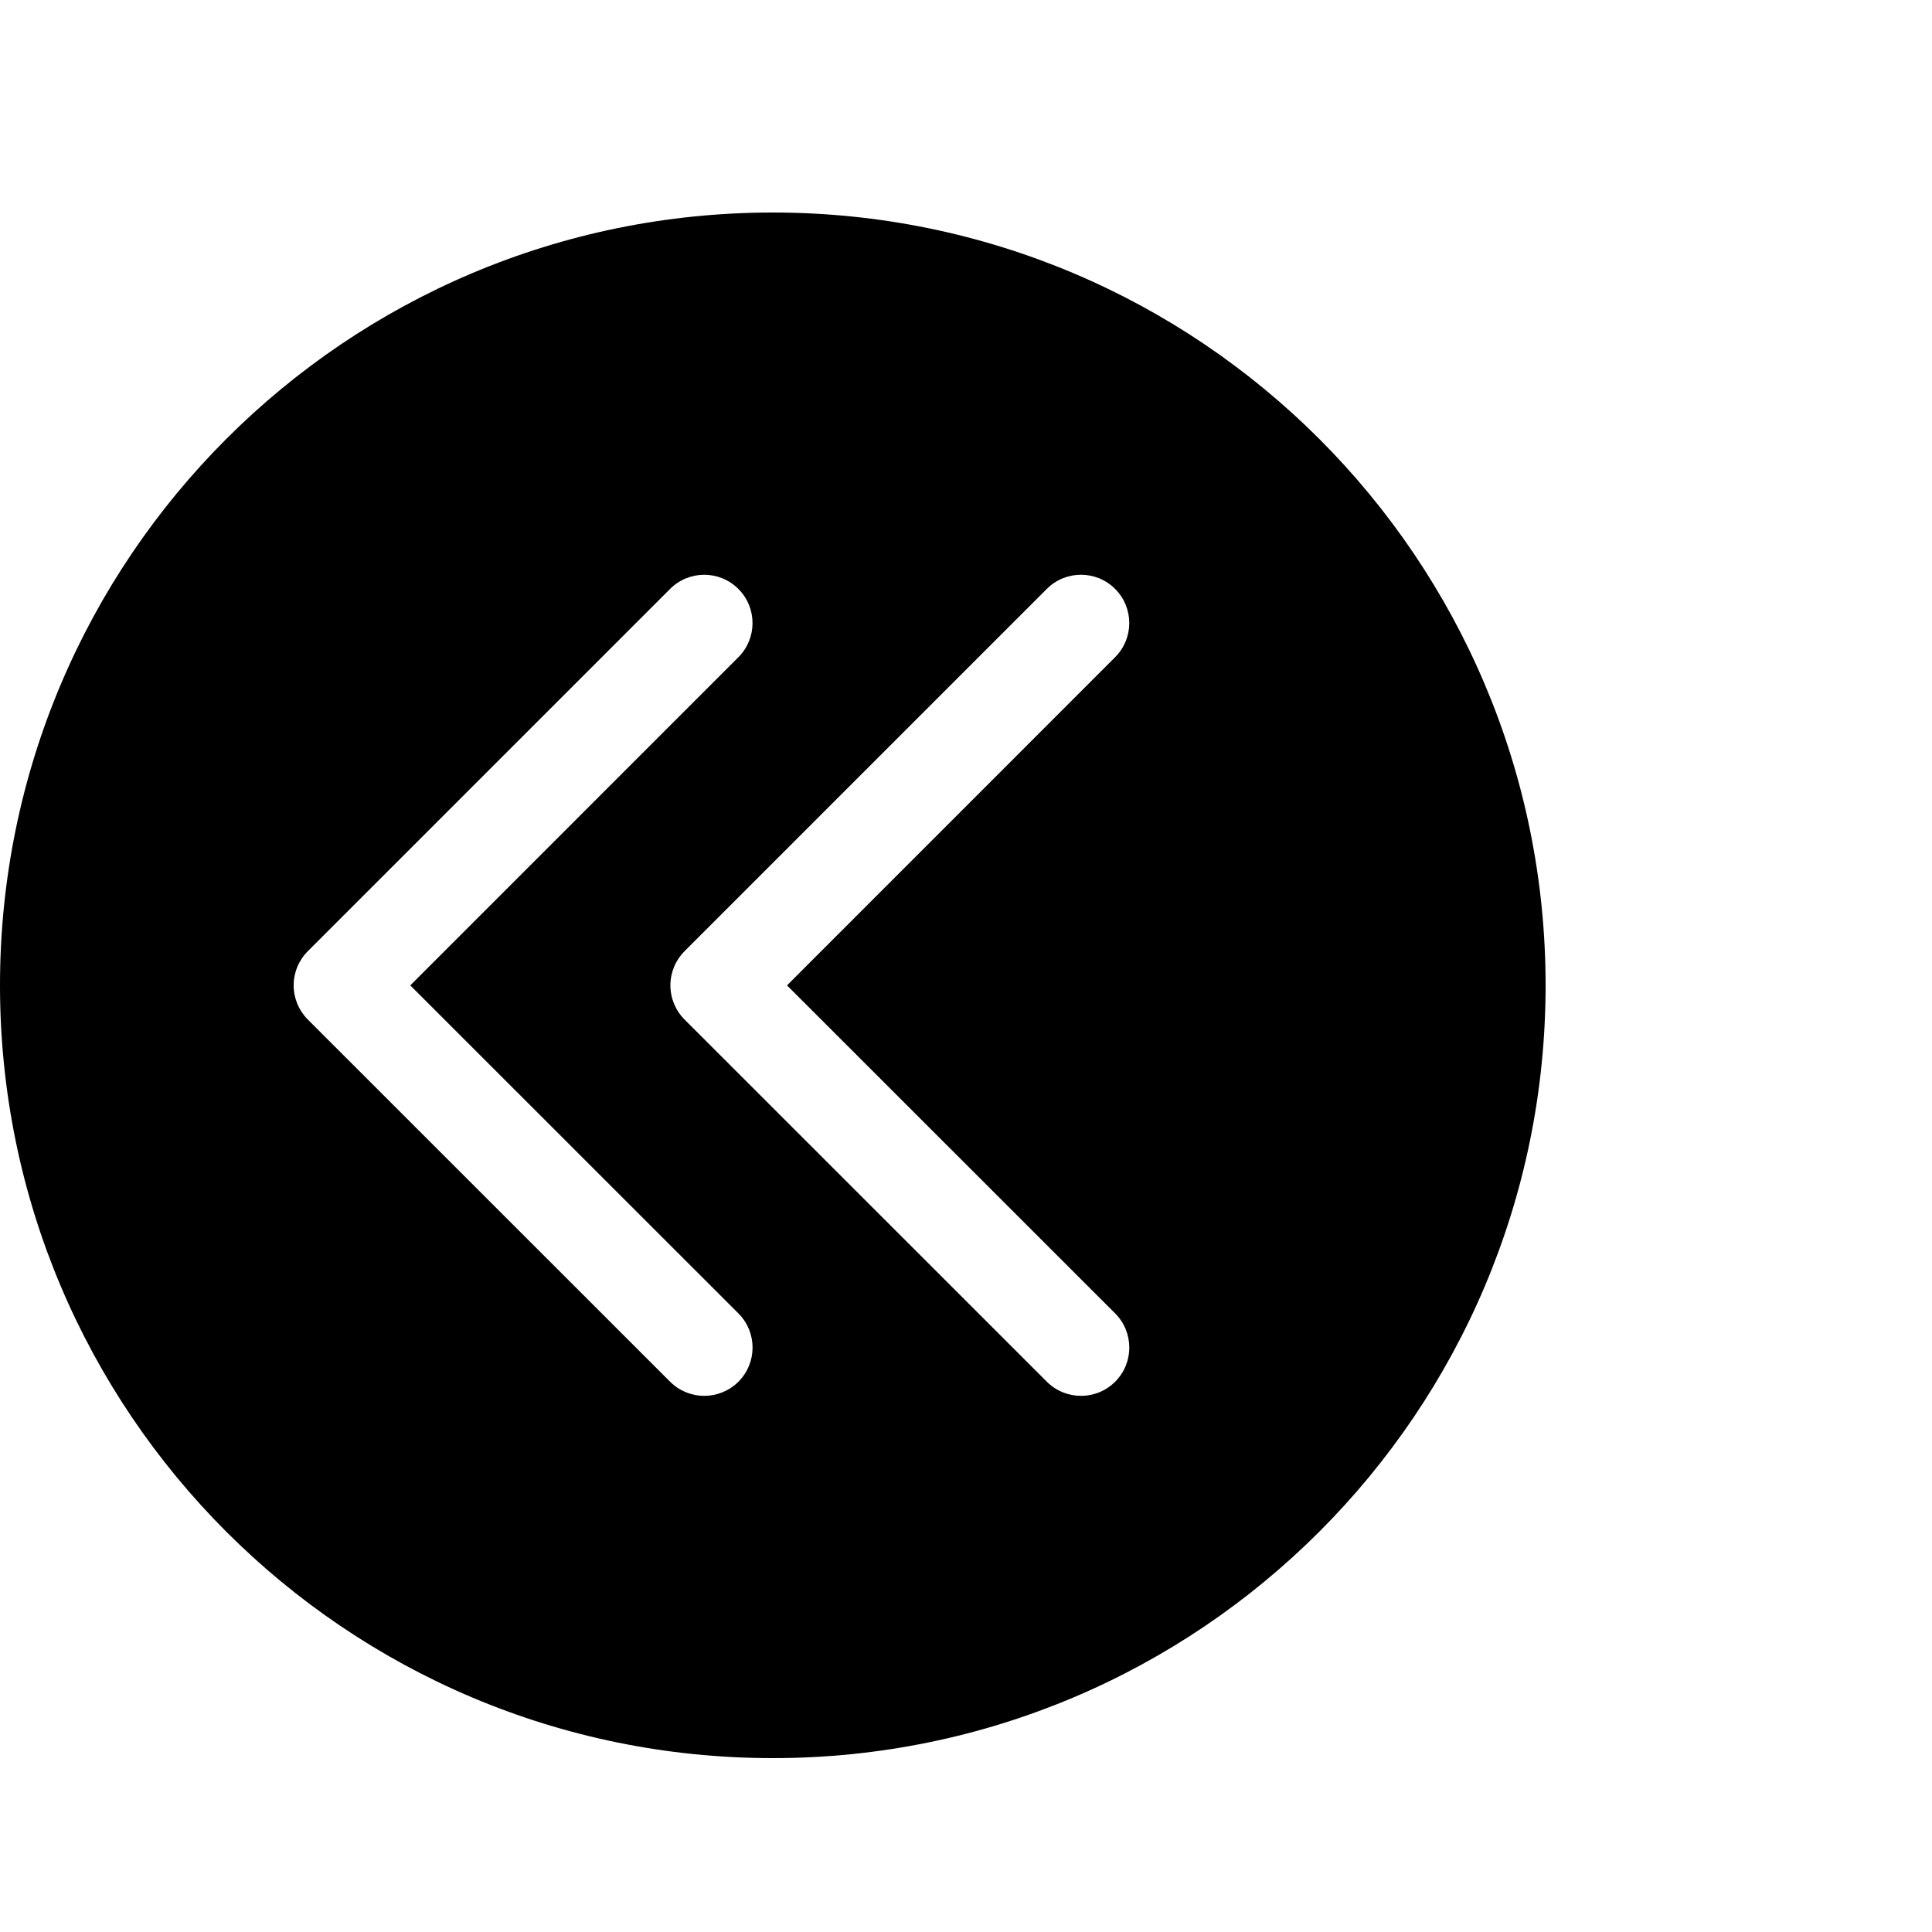 <?xml version="1.0" encoding="utf-8"?>
<!-- Generator: Adobe Illustrator 16.0.0, SVG Export Plug-In . SVG Version: 6.00 Build 0)  -->
<!DOCTYPE svg PUBLIC "-//W3C//DTD SVG 1.1//EN" "http://www.w3.org/Graphics/SVG/1.1/DTD/svg11.dtd">
<svg version="1.1" id="Layer_1" xmlns="http://www.w3.org/2000/svg" xmlns:xlink="http://www.w3.org/1999/xlink" x="0px" y="0px"
	 width="100px" height="100px" viewBox="0 0 100 100" enable-background="new 0 0 100 100" xml:space="preserve">
<g id="Layer_2">
</g>
<g id="Layer_2_1_">
</g>
<path d="M0,51c0,22.09,17.908,40,40,40c22.09,0,40-17.91,40-40S62.089,11,40,11C17.907,11,0,28.91,0,51z M35.432,52.771
	c-0.468-0.47-0.732-1.104-0.732-1.769s0.263-1.299,0.732-1.768l18.751-18.752c0.976-0.977,2.56-0.977,3.535,0
	c0.977,0.976,0.977,2.558,0,3.535L40.736,51.003l16.985,16.979c0.975,0.976,0.975,2.559,0,3.535
	c-0.488,0.488-1.129,0.732-1.769,0.732s-1.28-0.244-1.769-0.732L35.432,52.771z M15.2,51.003c0-0.664,0.263-1.299,0.731-1.768
	l18.752-18.752c0.976-0.977,2.56-0.977,3.535,0c0.977,0.976,0.977,2.558,0,3.535L21.236,51.003L38.22,67.982
	c0.977,0.976,0.977,2.559,0.001,3.535c-0.489,0.488-1.128,0.732-1.769,0.732c-0.639,0-1.28-0.244-1.768-0.732L15.932,52.77
	C15.463,52.301,15.2,51.667,15.2,51.003z"/>
</svg>
